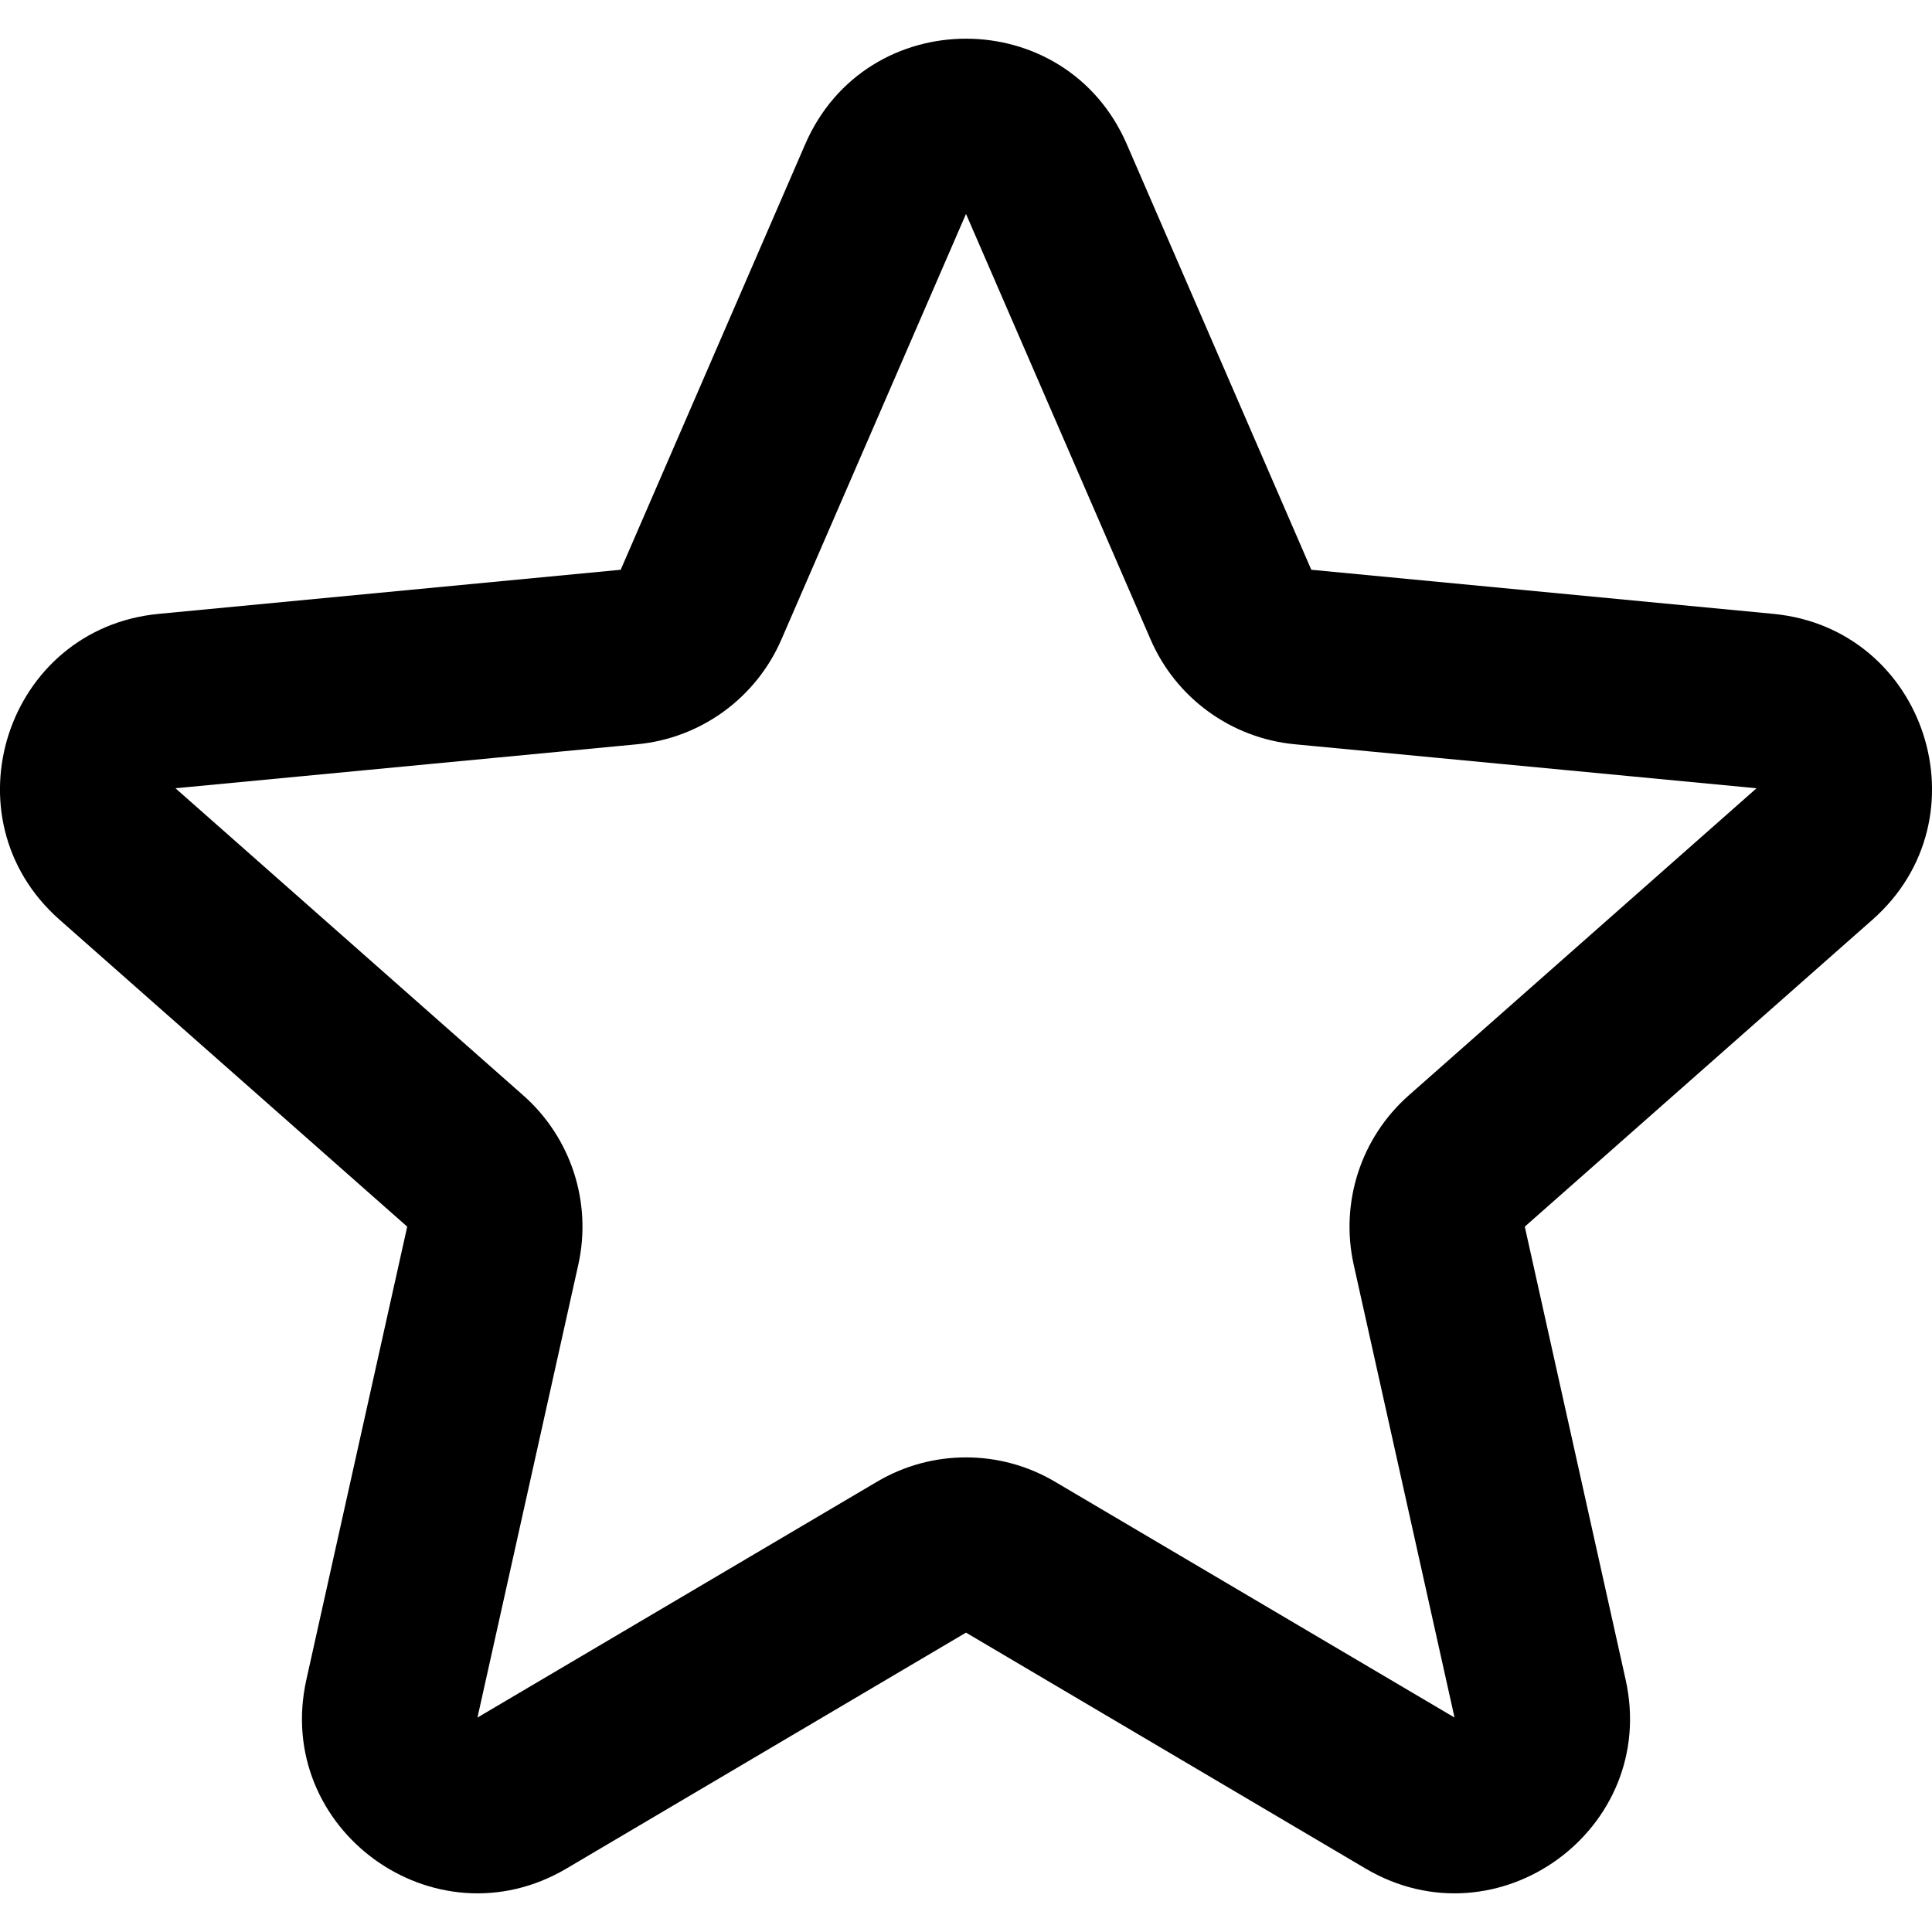 <svg width="22" height="22" viewBox="0 0 22 22" fill="none" xmlns="http://www.w3.org/2000/svg">
<path fill-rule="evenodd" clip-rule="evenodd" d="M9.169 1.642C9.864 0.04 12.136 0.04 12.831 1.642L14.932 6.488L20.191 6.99C21.93 7.155 22.632 9.316 21.323 10.472L17.363 13.968L18.511 19.125C18.891 20.829 17.053 22.165 15.549 21.277L11 18.591L6.451 21.277C4.947 22.165 3.109 20.829 3.489 19.125L4.637 13.968L0.677 10.472C-0.632 9.316 0.07 7.155 1.809 6.99L7.068 6.488L9.169 1.642ZM13.102 7.282L11 2.436L8.898 7.282C8.609 7.949 7.98 8.406 7.257 8.475L1.998 8.976L5.958 12.473C6.503 12.954 6.743 13.693 6.585 14.402L5.437 19.558L9.986 16.873C10.611 16.503 11.389 16.503 12.014 16.873L16.563 19.558L15.415 14.402C15.257 13.693 15.497 12.954 16.042 12.473L20.002 8.976L14.743 8.475C14.02 8.406 13.391 7.949 13.102 7.282Z" fill="black"/>
</svg>
